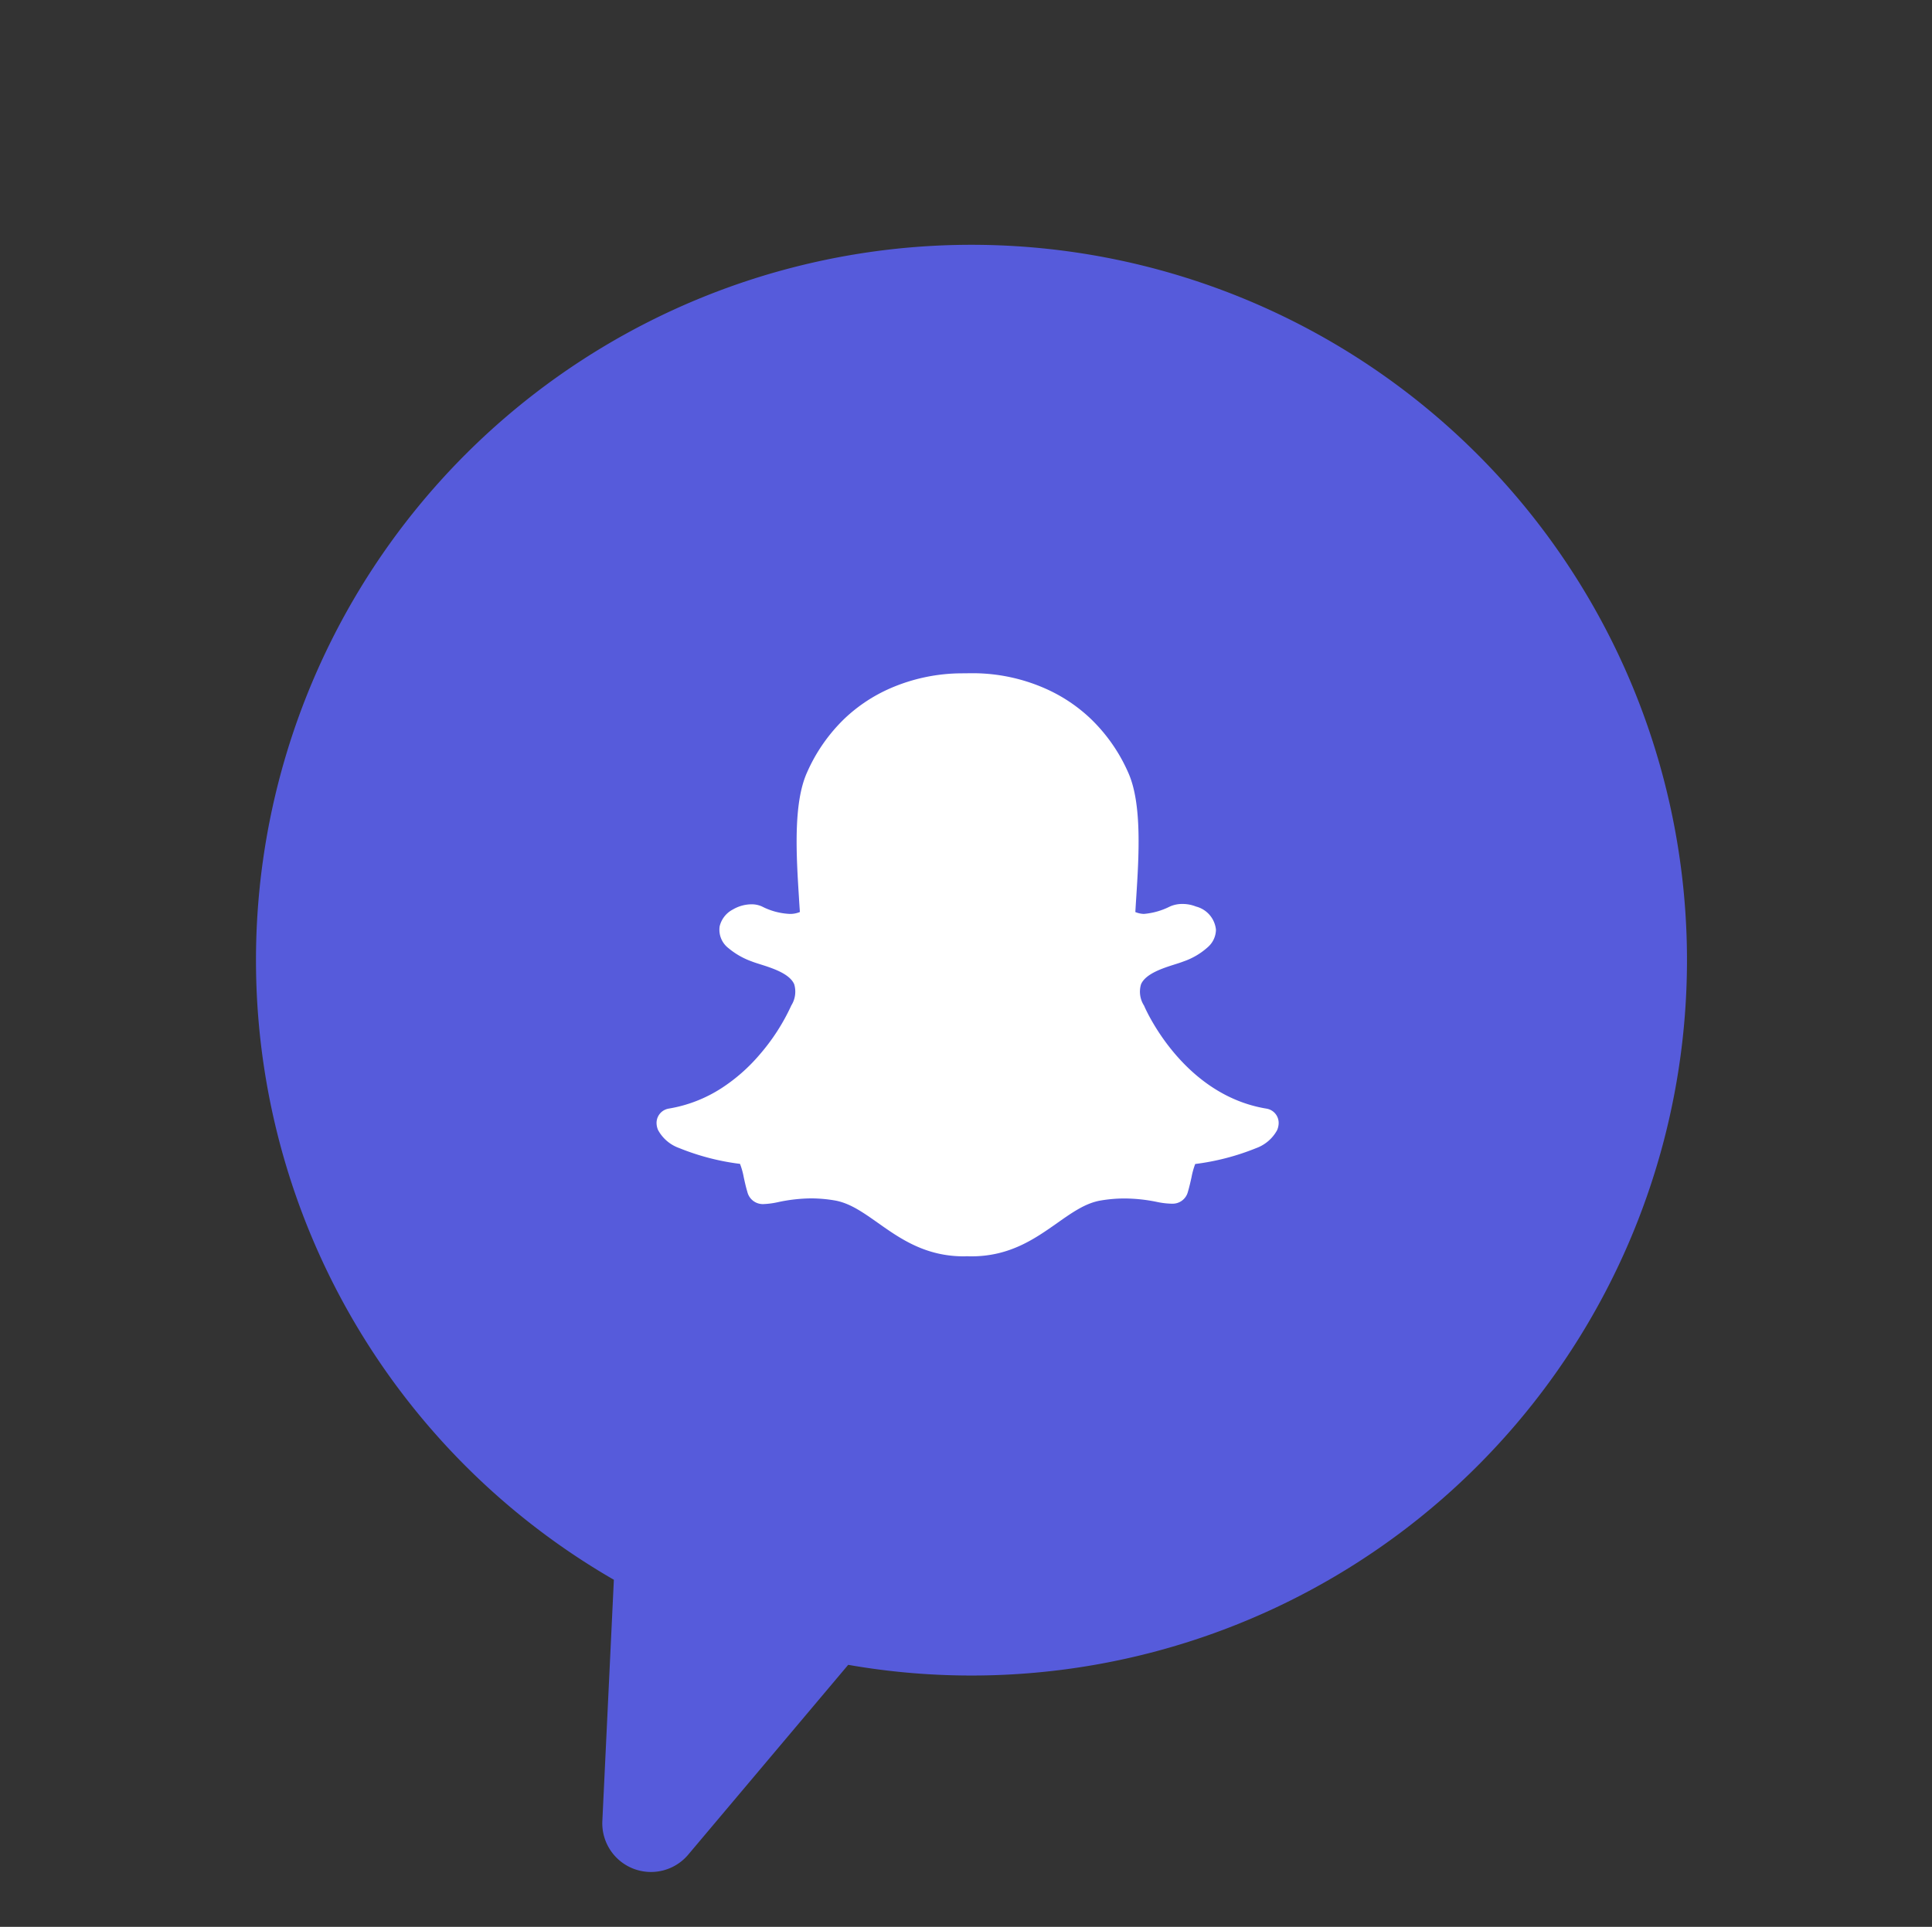<svg xmlns="http://www.w3.org/2000/svg" width="215.099" height="214.568" viewBox="0 0 215.099 214.568">
    <rect x="0" y="0" width="215.099" height="214.568" fill="#333333" stroke="none"/>
    <g>
        <g>
            <g>
                <g>
                    <path fill="#565bdb" d="M176.438 294.163a79.66 79.66 0 1 0-20.285 18.946l23.357 13.34a5.42 5.42 0 0 0 7.686-6.794z" transform="rotate(63 224.188 172.867)"/>
                </g>
            </g>
        </g>
    </g>
    <g>
        <path fill="#fff" d="M67.9 64.473c-9.259-1.524-13.432-11.008-13.6-11.41a.653.653 0 0 0-.039-.078 2.862 2.862 0 0 1-.325-2.355c.506-1.186 2.446-1.8 3.727-2.208.372-.117.723-.229 1.013-.342a7.838 7.838 0 0 0 2.762-1.649 2.623 2.623 0 0 0 .84-1.887 2.97 2.97 0 0 0-2.225-2.576 4.022 4.022 0 0 0-1.506-.286 3.354 3.354 0 0 0-1.4.286 7.871 7.871 0 0 1-2.887.822 2.651 2.651 0 0 1-.957-.208c.026-.433.052-.879.082-1.338l.013-.2c.3-4.688.667-10.519-.883-13.981A18.808 18.808 0 0 0 48.271 21a17.721 17.721 0 0 0-5.071-3.341 20.028 20.028 0 0 0-7.908-1.671h-.173L33.931 16a20.1 20.1 0 0 0-7.917 1.671 17.623 17.623 0 0 0-5.052 3.337 18.868 18.868 0 0 0-4.22 6.051c-1.55 3.459-1.182 9.289-.887 13.973v.009c.03.5.065 1.026.1 1.537a2.774 2.774 0 0 1-1.134.212 7.51 7.51 0 0 1-3.086-.827 2.773 2.773 0 0 0-1.173-.242 4.147 4.147 0 0 0-2.073.58 2.869 2.869 0 0 0-1.467 1.874A2.586 2.586 0 0 0 8 46.6a8.512 8.512 0 0 0 2.58 1.476c.294.117.645.225 1.013.342 1.281.407 3.225 1.022 3.731 2.208A2.883 2.883 0 0 1 15 52.985a.612.612 0 0 0-.035.078 22.921 22.921 0 0 1-3.489 5.393 19.576 19.576 0 0 1-4.21 3.714 15.483 15.483 0 0 1-5.909 2.3A1.617 1.617 0 0 0 0 66.157a2.051 2.051 0 0 0 .169.706 4.326 4.326 0 0 0 2.346 2 26.792 26.792 0 0 0 6.774 1.762 8.218 8.218 0 0 1 .416 1.489c.113.519.229 1.056.4 1.623a1.775 1.775 0 0 0 1.858 1.363 9.04 9.04 0 0 0 1.593-.221 18.114 18.114 0 0 1 3.632-.411 15.784 15.784 0 0 1 2.6.221c1.7.281 3.16 1.312 4.852 2.506 2.476 1.749 5.281 3.727 9.566 3.727q.175 0 .351-.013c.139.009.316.013.5.013 4.285 0 7.09-1.978 9.566-3.723 1.692-1.19 3.156-2.221 4.852-2.5a15.781 15.781 0 0 1 2.6-.221 18.2 18.2 0 0 1 3.632.385 8.775 8.775 0 0 0 1.593.195h.078a1.753 1.753 0 0 0 1.779-1.329c.164-.558.281-1.078.4-1.61a8.5 8.5 0 0 1 .411-1.48 26.979 26.979 0 0 0 6.774-1.762 4.343 4.343 0 0 0 2.342-2 2.058 2.058 0 0 0 .173-.714 1.611 1.611 0 0 0-1.357-1.69z" transform="translate(73.1 74.967) translate(0 -15.988)"/>
    </g>
</svg>
